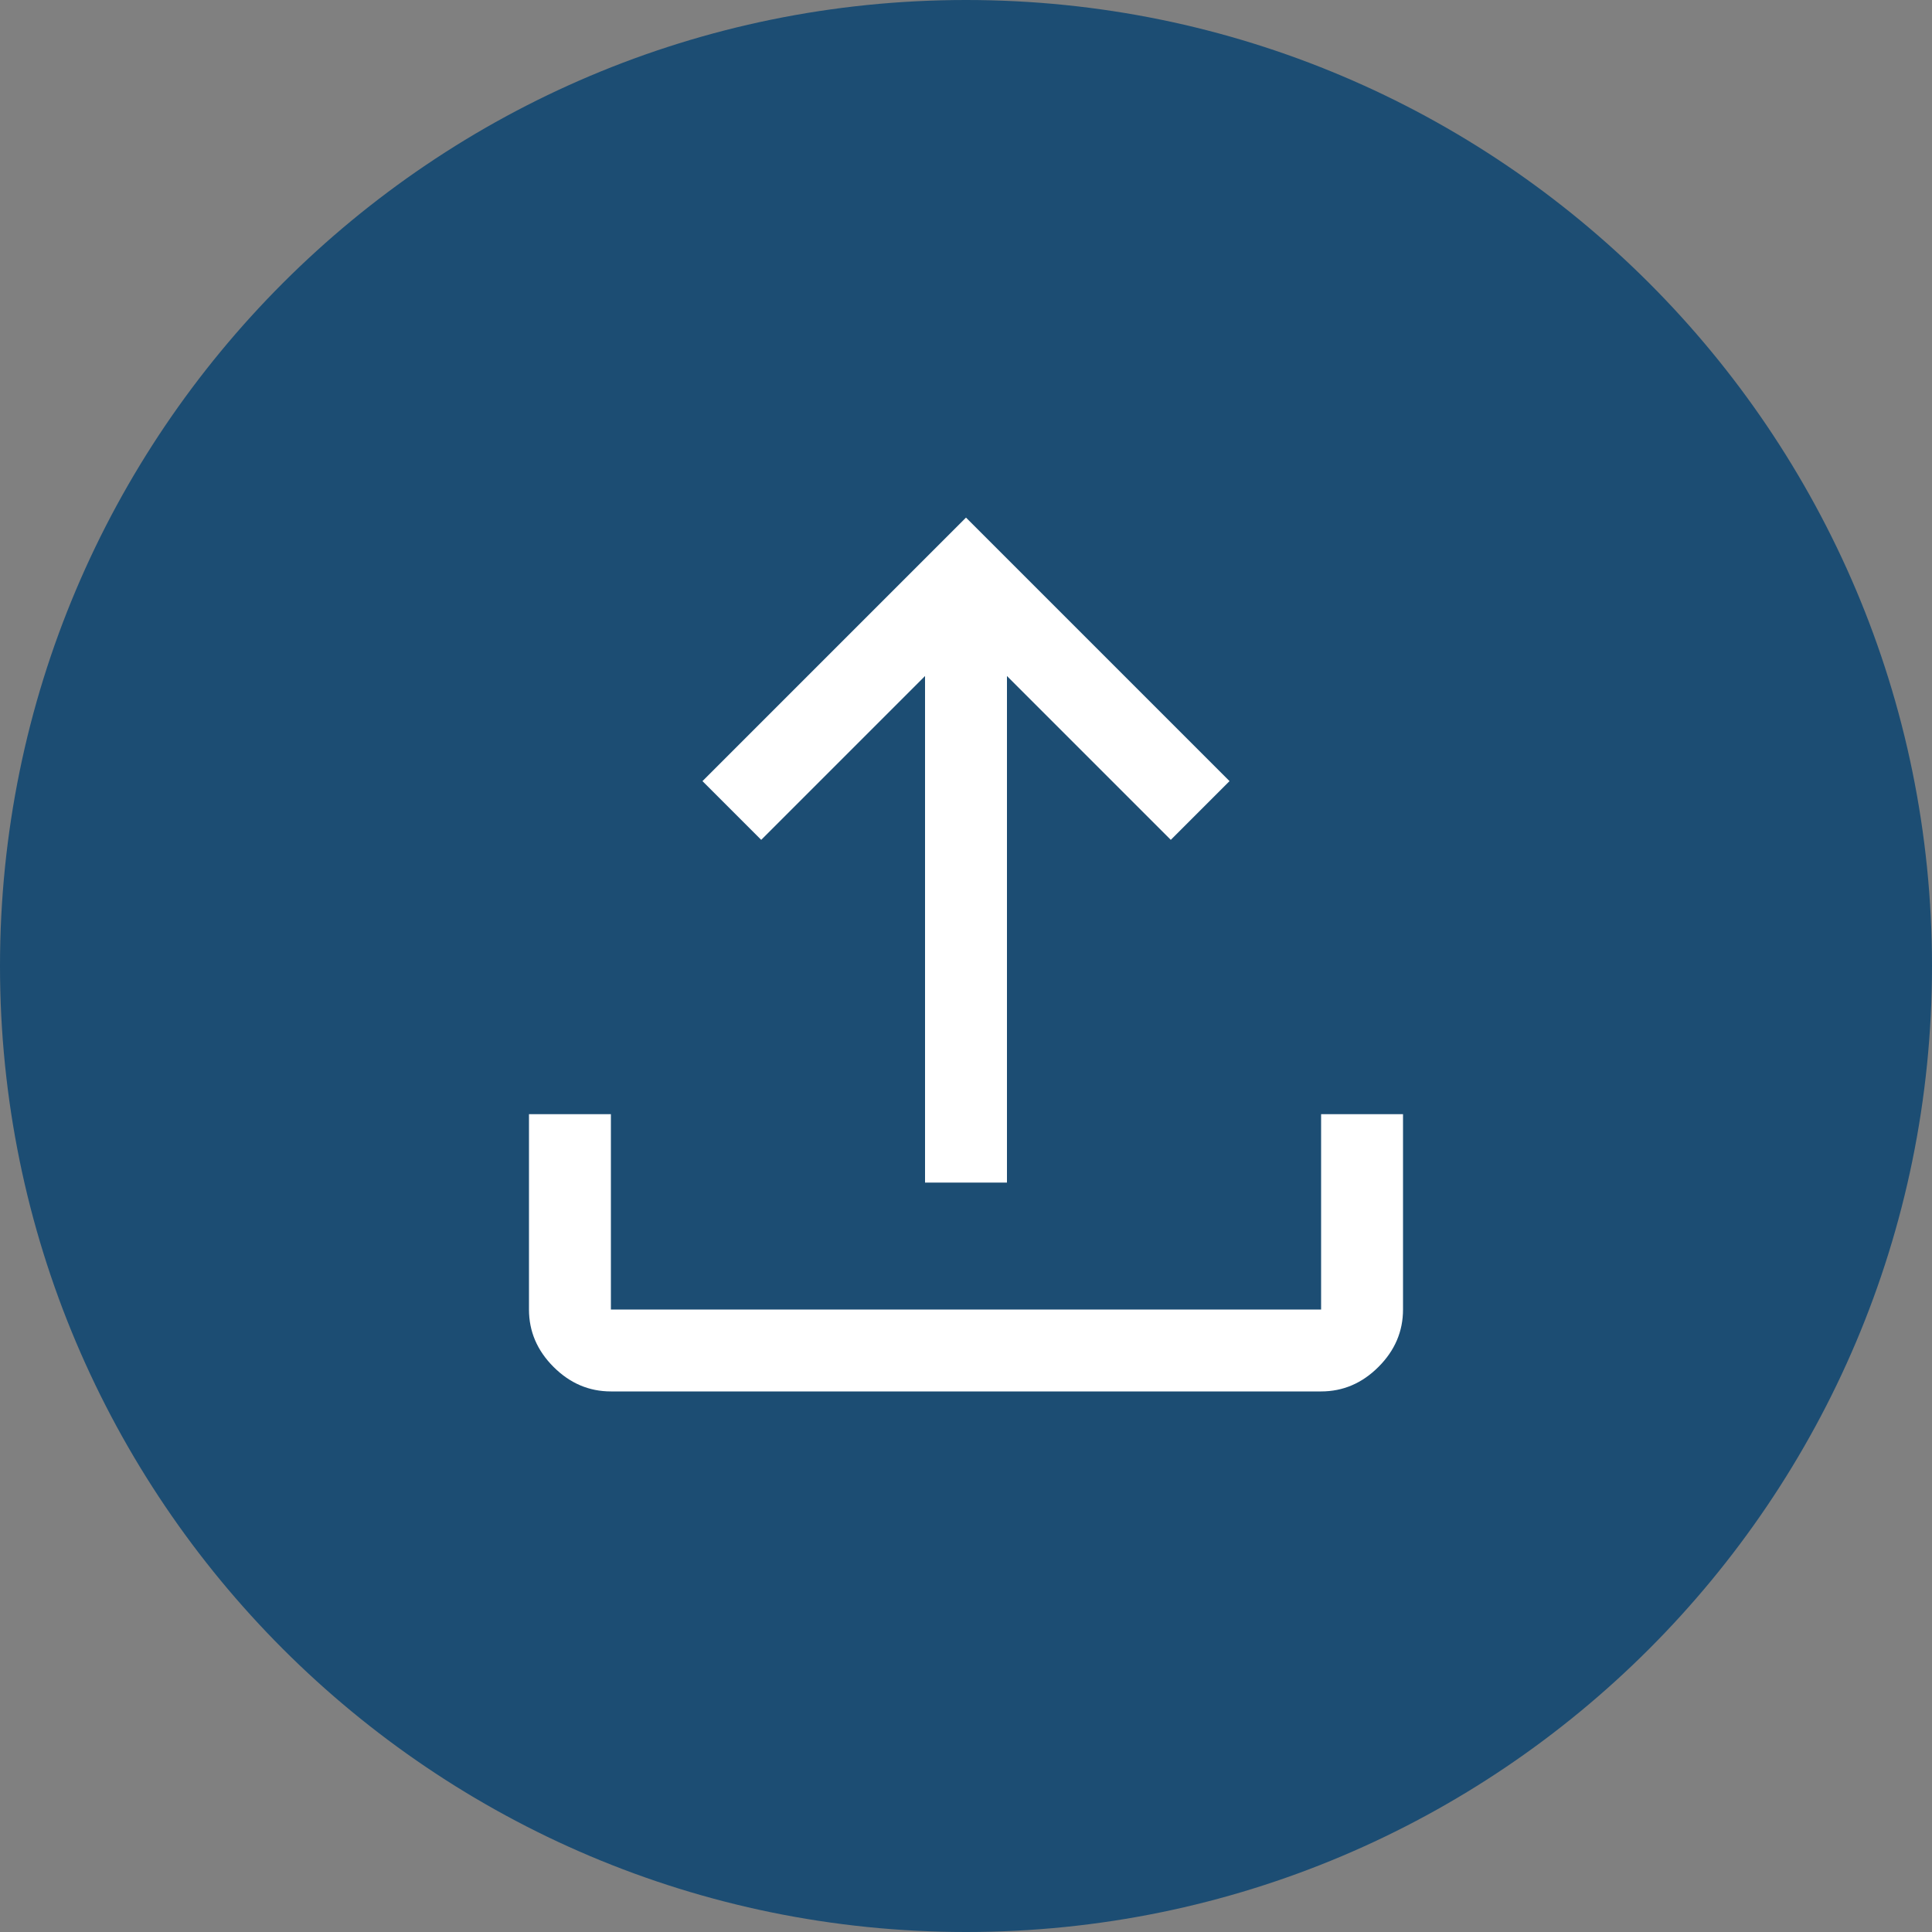 
<svg id="Layer_1" xmlns="http://www.w3.org/2000/svg" viewBox="0 0 100 100"><rect x="0" y="0" width="100" height="100" fill="#808080" stroke="none"/><defs><style>.cls-1{fill:#fff;}.cls-2{fill:#1c4d73;}</style></defs><path class="cls-2" d="m50,0h0c27.61,0,50,22.39,50,50h0c0,27.61-22.39,50-50,50h0C22.39,100,0,77.61,0,50h0C0,22.39,22.39,0,50,0Z"/><path class="cls-1" d="m31.62,72.02c-1.13,0-2.12-.42-2.97-1.27-.85-.85-1.27-1.84-1.27-2.97v-10.11h4.24v10.11h36.76v-10.11h4.24v10.11c0,1.13-.42,2.12-1.27,2.97-.85.85-1.84,1.27-2.97,1.27H31.62Zm16.26-10.81v-26.22l-8.48,8.48-3.04-3.04,13.64-13.64,13.64,13.64-3.04,3.04-8.48-8.48v26.22h-4.24Z"/></svg>